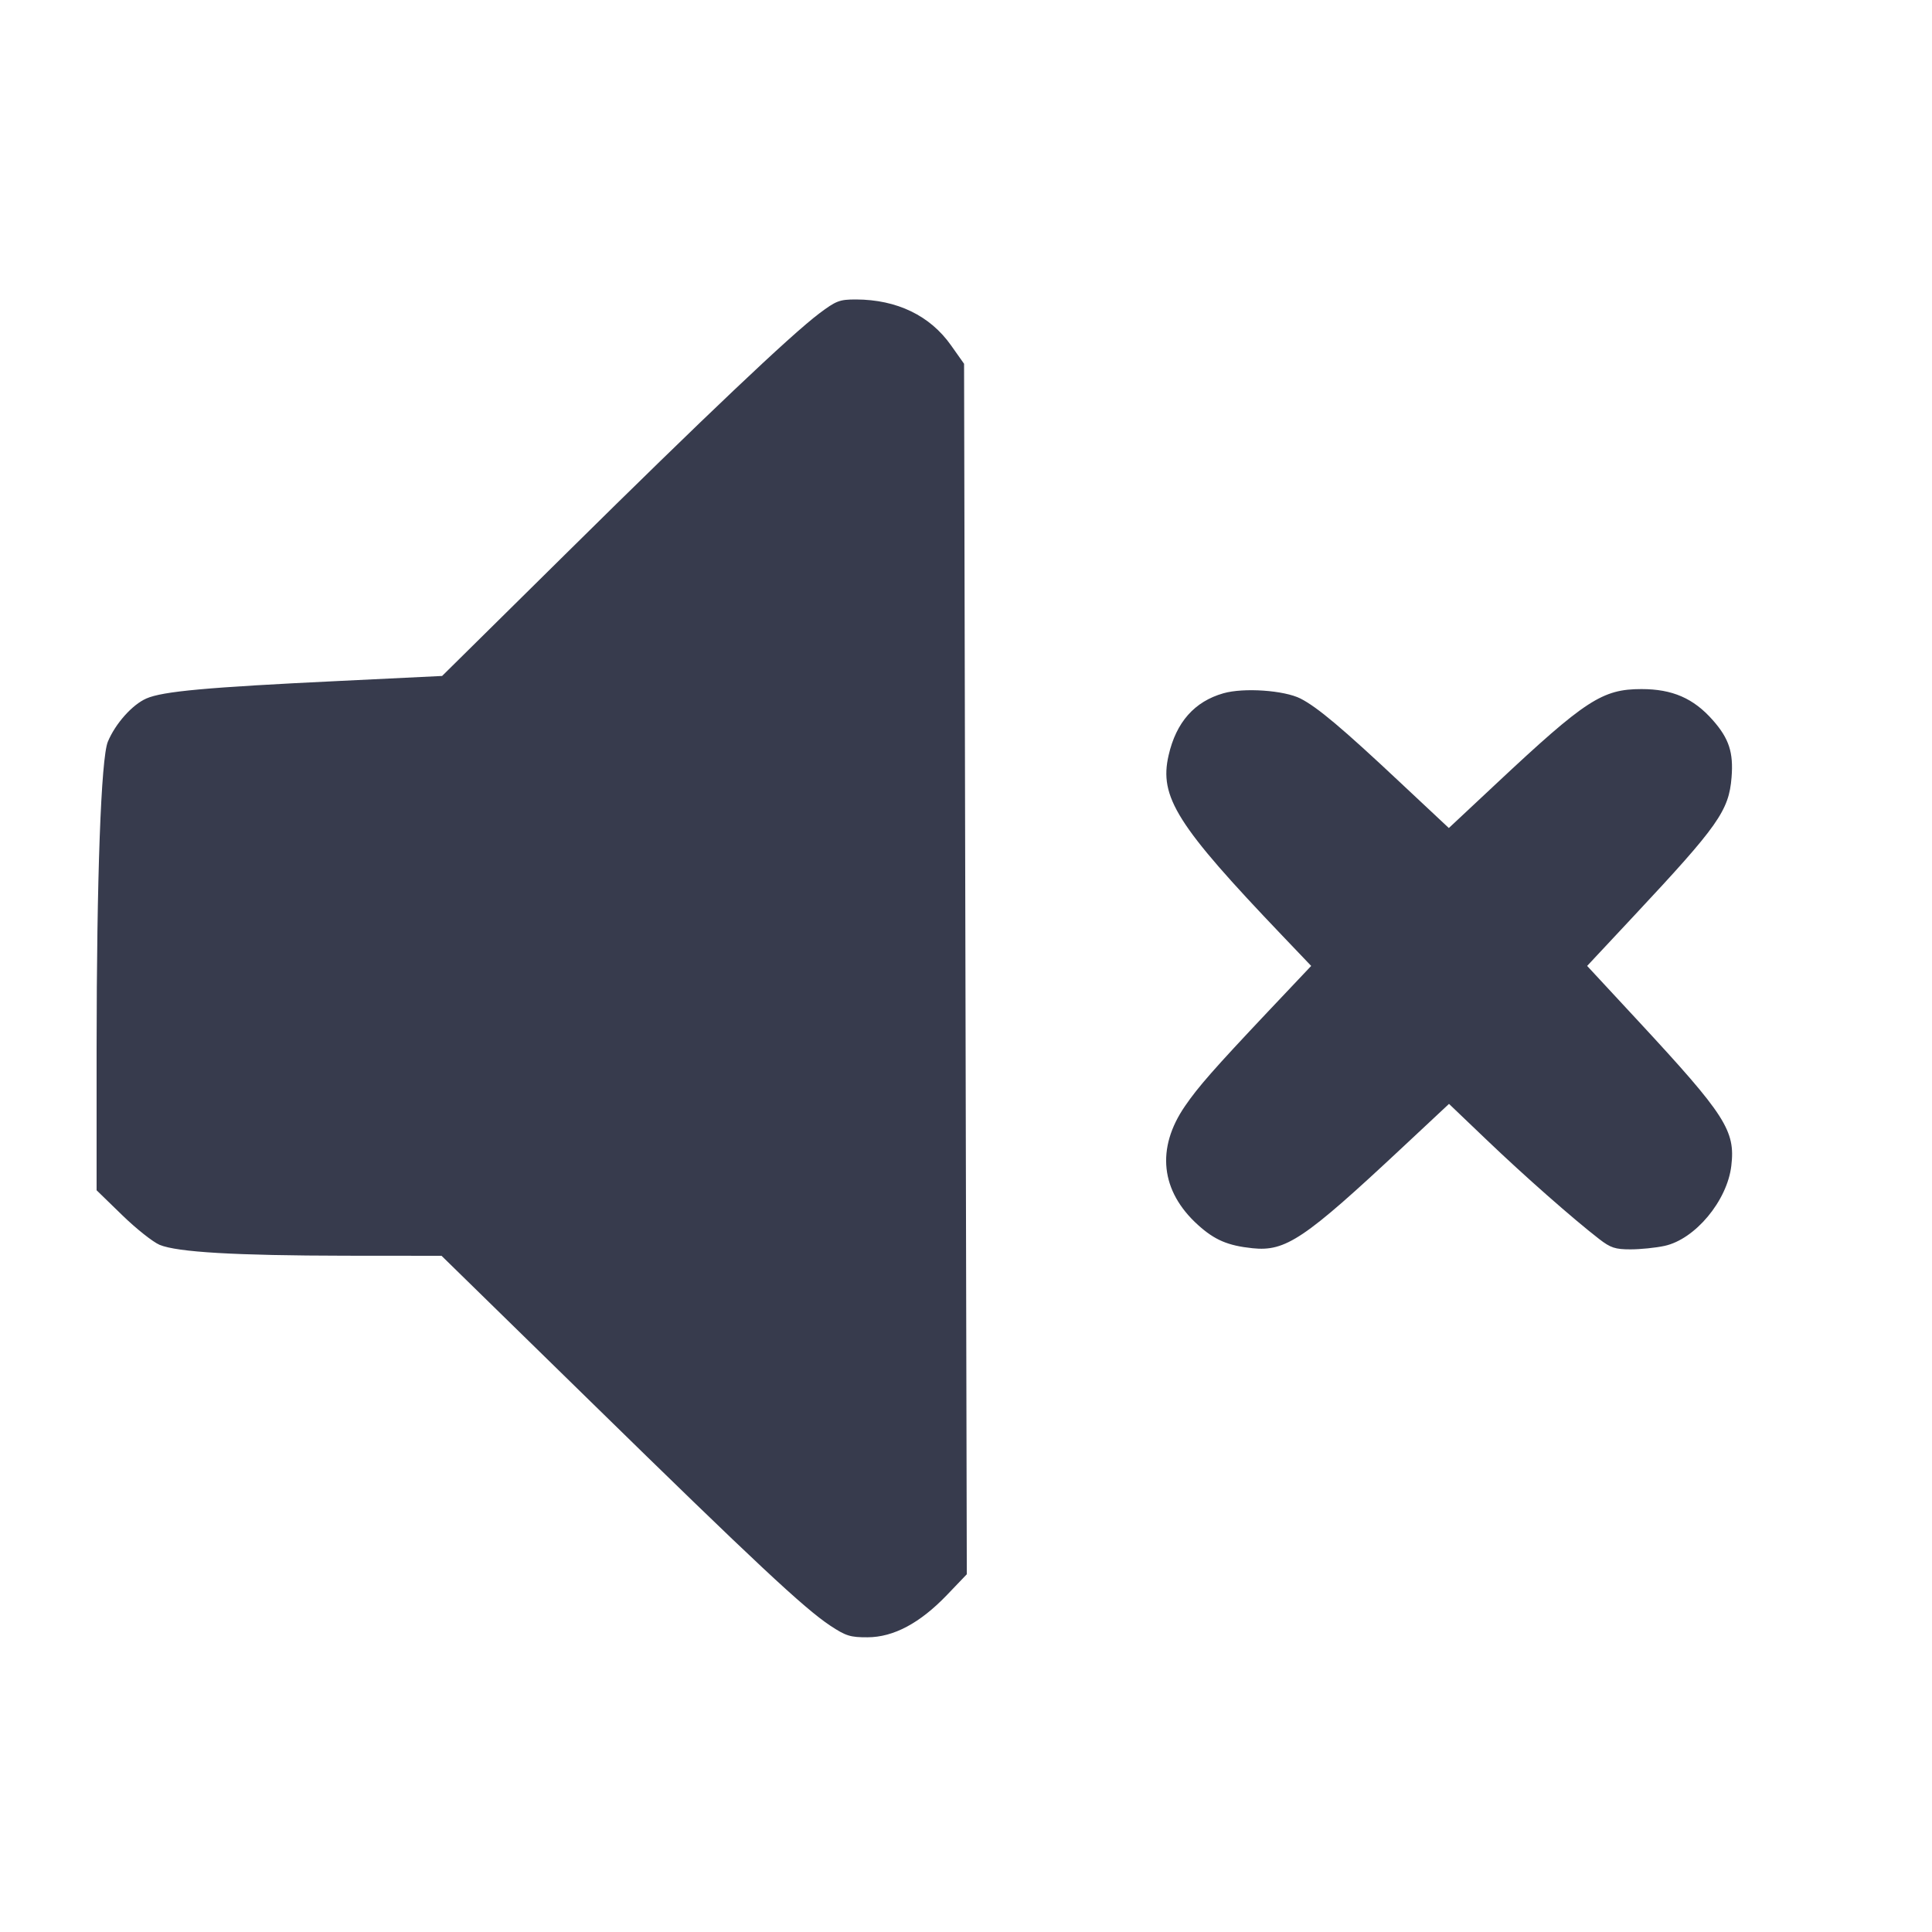 <svg width="24" height="24" viewBox="0 0 24 24" fill="none" xmlns="http://www.w3.org/2000/svg"><path d="M10.174 3.896 C 9.821 4.163,8.751 5.177,7.036 6.872 L 5.492 8.397 4.216 8.459 C 2.565 8.538,2.021 8.588,1.818 8.677 C 1.643 8.754,1.434 8.988,1.340 9.213 C 1.255 9.416,1.201 10.911,1.200 13.023 L 1.200 14.786 1.516 15.093 C 1.689 15.262,1.900 15.429,1.983 15.464 C 2.202 15.555,2.924 15.597,4.293 15.599 L 5.485 15.600 7.333 17.407 C 9.383 19.413,9.988 19.978,10.313 20.194 C 10.507 20.322,10.562 20.340,10.777 20.339 C 11.100 20.338,11.427 20.164,11.763 19.814 L 12.010 19.556 11.993 12.038 L 11.976 4.519 11.814 4.290 C 11.553 3.920,11.142 3.722,10.634 3.720 C 10.428 3.720,10.387 3.736,10.174 3.896 M15.198 8.612 C 14.839 8.714,14.611 8.971,14.517 9.382 C 14.397 9.900,14.619 10.251,15.934 11.628 L 16.288 11.999 15.749 12.569 C 15.084 13.274,14.884 13.501,14.722 13.738 C 14.359 14.264,14.417 14.797,14.882 15.217 C 15.089 15.404,15.253 15.474,15.559 15.506 C 15.971 15.549,16.202 15.394,17.419 14.256 L 18.000 13.713 18.470 14.162 C 18.935 14.607,19.545 15.144,19.866 15.392 C 20.007 15.501,20.065 15.520,20.254 15.520 C 20.376 15.520,20.567 15.501,20.677 15.477 C 21.057 15.395,21.456 14.917,21.507 14.482 C 21.559 14.046,21.435 13.853,20.356 12.689 L 19.716 11.999 20.305 11.369 C 21.345 10.257,21.477 10.070,21.510 9.657 C 21.535 9.348,21.479 9.175,21.278 8.947 C 21.038 8.674,20.775 8.560,20.391 8.560 C 19.905 8.560,19.696 8.696,18.589 9.733 L 17.998 10.286 17.400 9.726 C 16.676 9.046,16.365 8.785,16.156 8.678 C 15.953 8.575,15.451 8.540,15.198 8.612 " fill="#373B4D" stroke="none" fill-rule="evenodd"></path></svg>